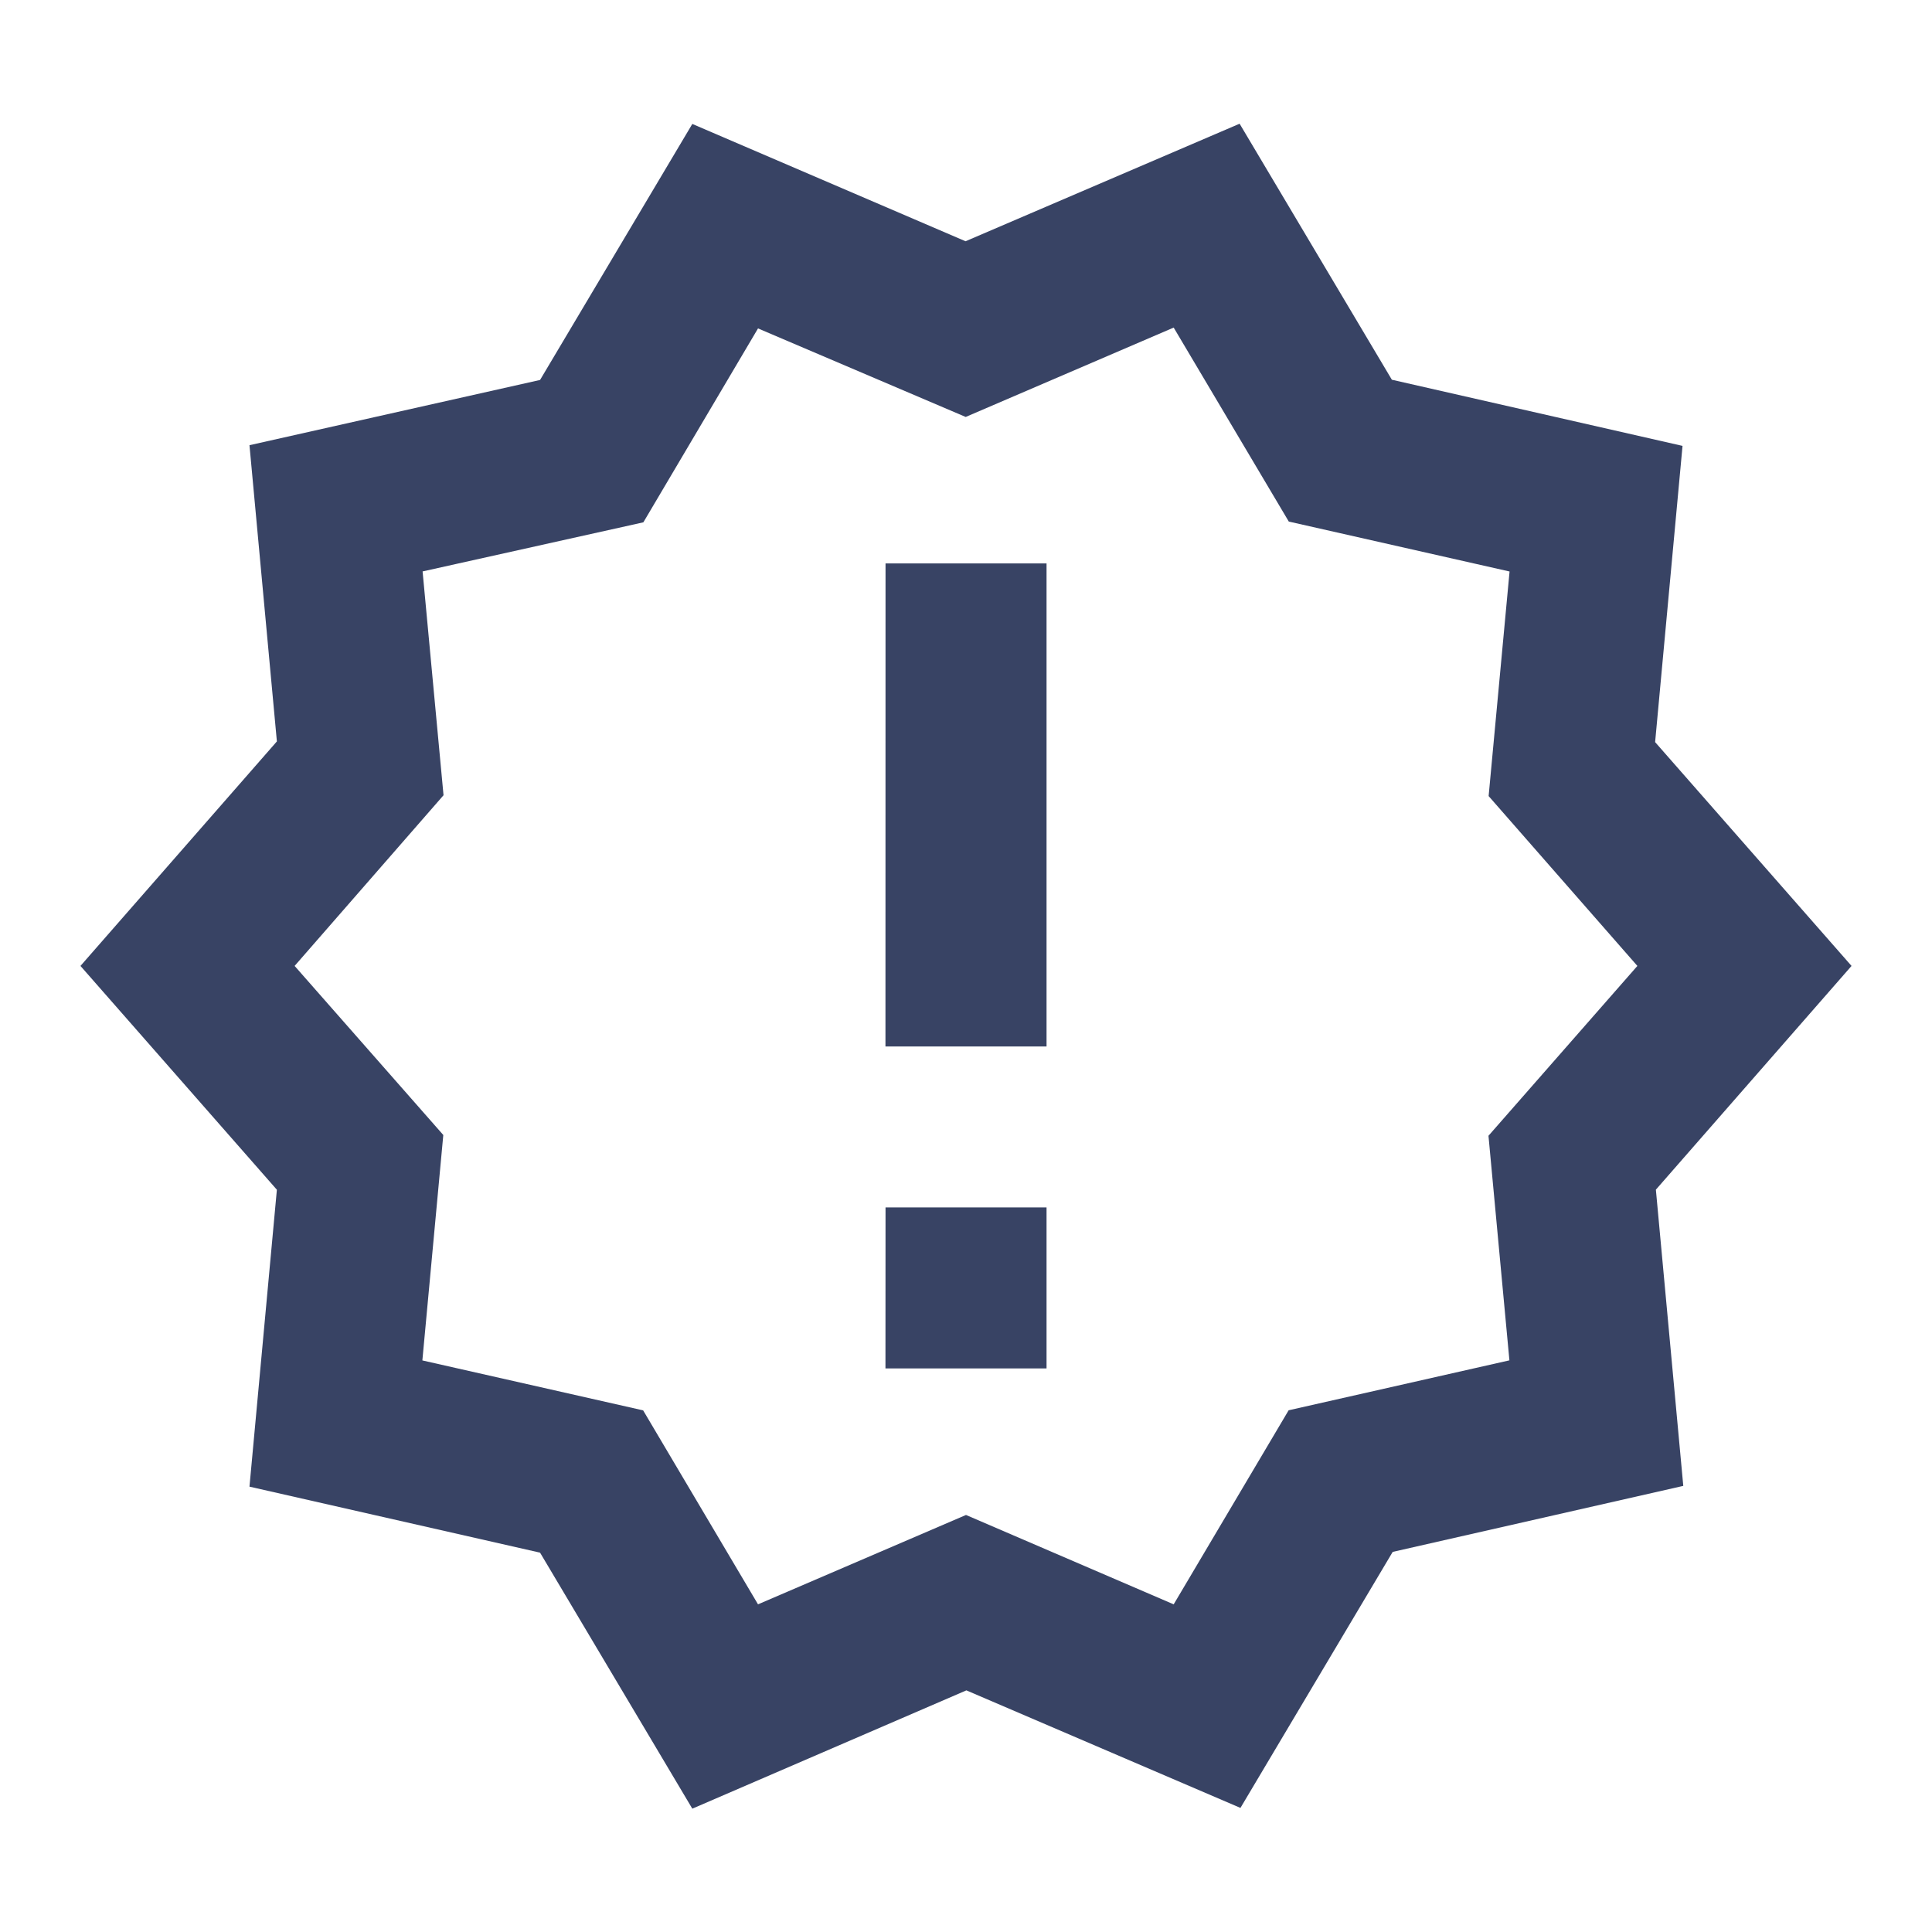 <svg id="Group_10024" data-name="Group 10024" xmlns="http://www.w3.org/2000/svg" width="25.378" height="25.378" viewBox="0 0 25.378 25.378">
  <path id="Path_21949" data-name="Path 21949" d="M0,0H25.378V25.378H0Z" fill="none"/>
  <path id="Path_21950" data-name="Path 21950" d="M24.264,12.6l-2.58-2.94.36-3.891L18.226,4.9l-2-3.363-3.6,1.544L9.037,1.54l-2,3.363-3.817.857.36,3.891L1,12.6l2.58,2.94-.36,3.9,3.817.867,2,3.363,3.6-1.554,3.6,1.544,2-3.363,3.817-.867-.36-3.891Zm-4.769,2.231.275,2.95-2.9.656L15.36,20.986l-2.728-1.174L9.9,20.986,8.391,18.438l-2.9-.656.275-2.961L3.813,12.6l1.956-2.242-.275-2.94,2.9-.645L9.9,4.226l2.728,1.163L15.36,4.215l1.512,2.548,2.9.656-.275,2.95L21.451,12.6Zm-7.92.941h2.115v2.115H11.574Zm0-8.459h2.115v6.345H11.574Z" transform="translate(0.057 0.088)" fill="#384364"/>
</svg>

